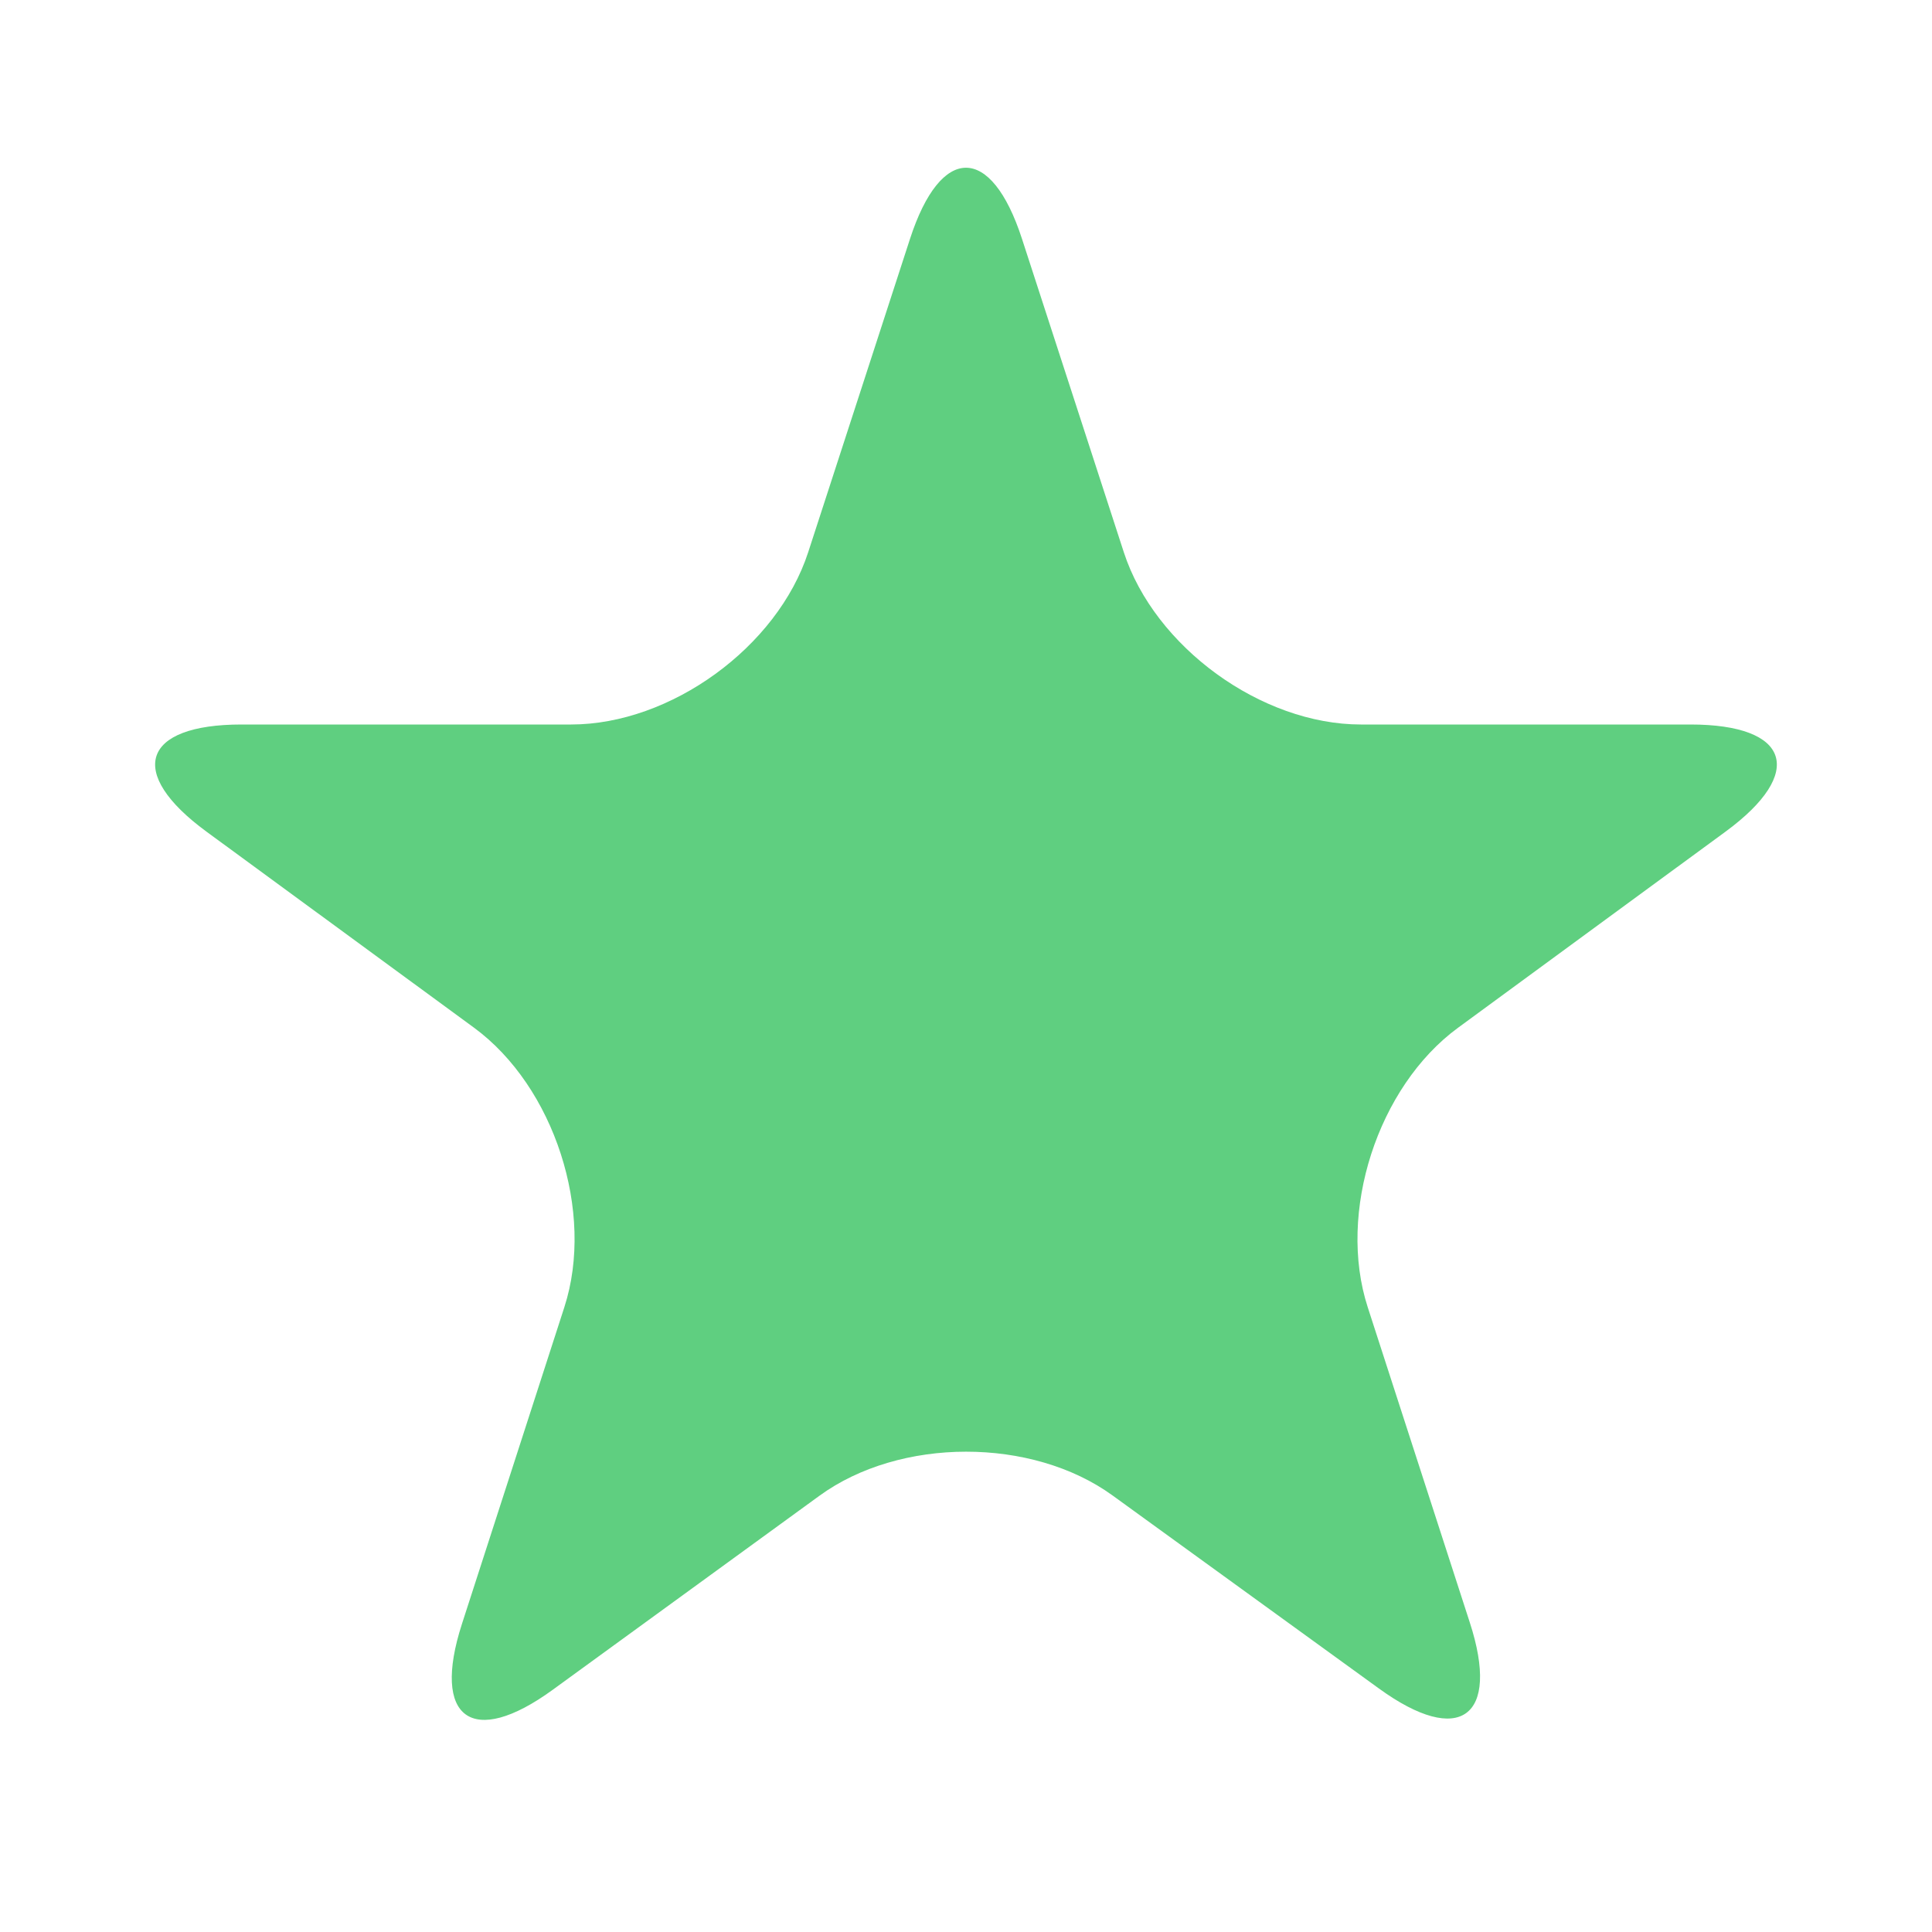 <?xml version="1.0" encoding="utf-8"?>
<!-- Generator: Adobe Illustrator 16.0.4, SVG Export Plug-In . SVG Version: 6.00 Build 0)  -->
<!DOCTYPE svg PUBLIC "-//W3C//DTD SVG 1.1//EN" "http://www.w3.org/Graphics/SVG/1.1/DTD/svg11.dtd">
<svg version="1.1" id="Layer_1" xmlns="http://www.w3.org/2000/svg" xmlns:xlink="http://www.w3.org/1999/xlink" x="0px" y="0px"
	 width="32px" height="32px" viewBox="0 0 32 32" enable-background="new 0 0 32 32" xml:space="preserve">
<path fill="#5FCF80" d="M15.073,3.955c0.51-1.569,1.344-1.569,1.854,0l1.687,5.192C19.124,10.716,20.891,12,22.541,12H28
	c1.65,0,1.911,0.798,0.581,1.774l-4.433,3.25c-1.33,0.976-2.003,3.059-1.494,4.628l1.691,5.223c0.509,1.569-0.168,2.062-1.504,1.093
	l-4.413-3.198c-1.336-0.969-3.521-0.967-4.855,0.004l-4.418,3.214c-1.334,0.971-2.011,0.48-1.504-1.09l1.697-5.249
	c0.507-1.57-0.167-3.652-1.498-4.628l-4.431-3.247C2.088,12.798,2.35,12,4,12h5.459c1.65,0,3.417-1.284,3.927-2.853L15.073,3.955z"
	/>
</svg>
